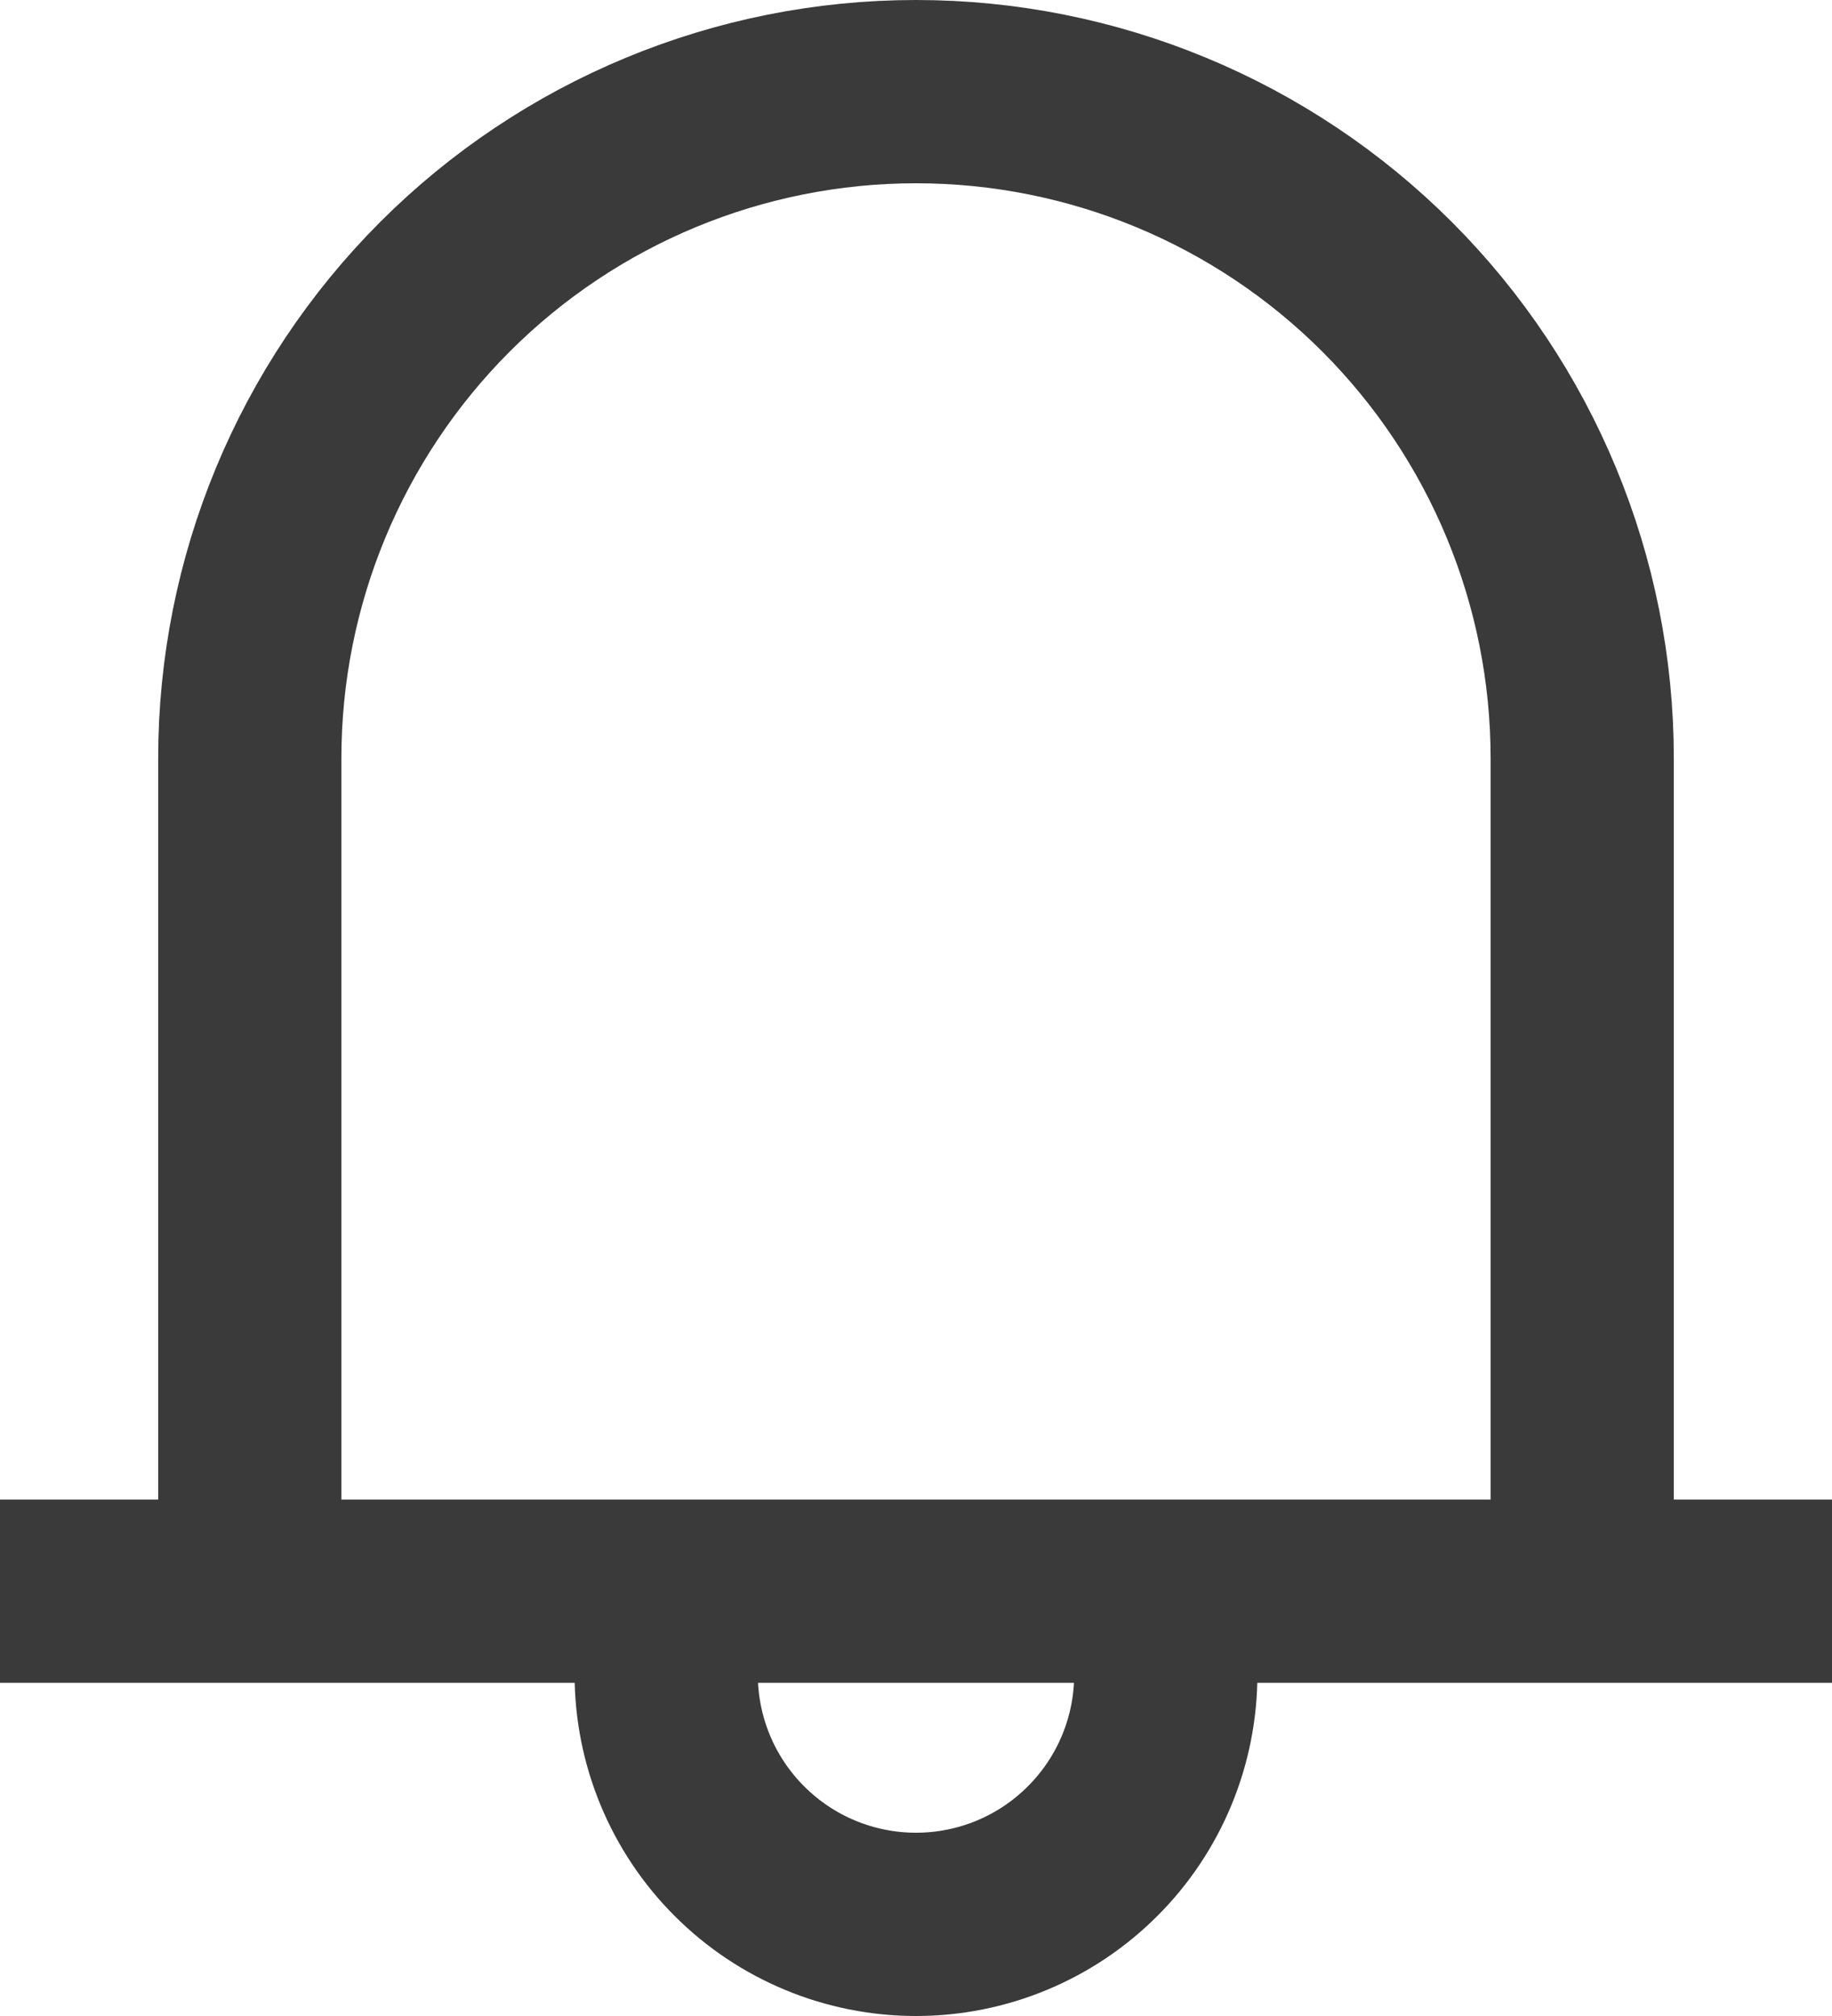 <svg width="20" height="22" viewBox="0 0 20 22" fill="none" xmlns="http://www.w3.org/2000/svg">
<path d="M2.727 17.364V8.273C2.727 6.344 3.494 4.494 4.857 3.13C6.221 1.766 8.071 1 10 1C11.929 1 13.779 1.766 15.143 3.13C16.506 4.494 17.273 6.344 17.273 8.273V17.364M0 17.364H20M12.727 17.364V18.273C12.727 18.996 12.44 19.69 11.928 20.201C11.417 20.713 10.723 21 10 21C9.277 21 8.583 20.713 8.072 20.201C7.56 19.69 7.273 18.996 7.273 18.273V17.364" stroke="#3A3A3A" stroke-width="2"/>
</svg>
